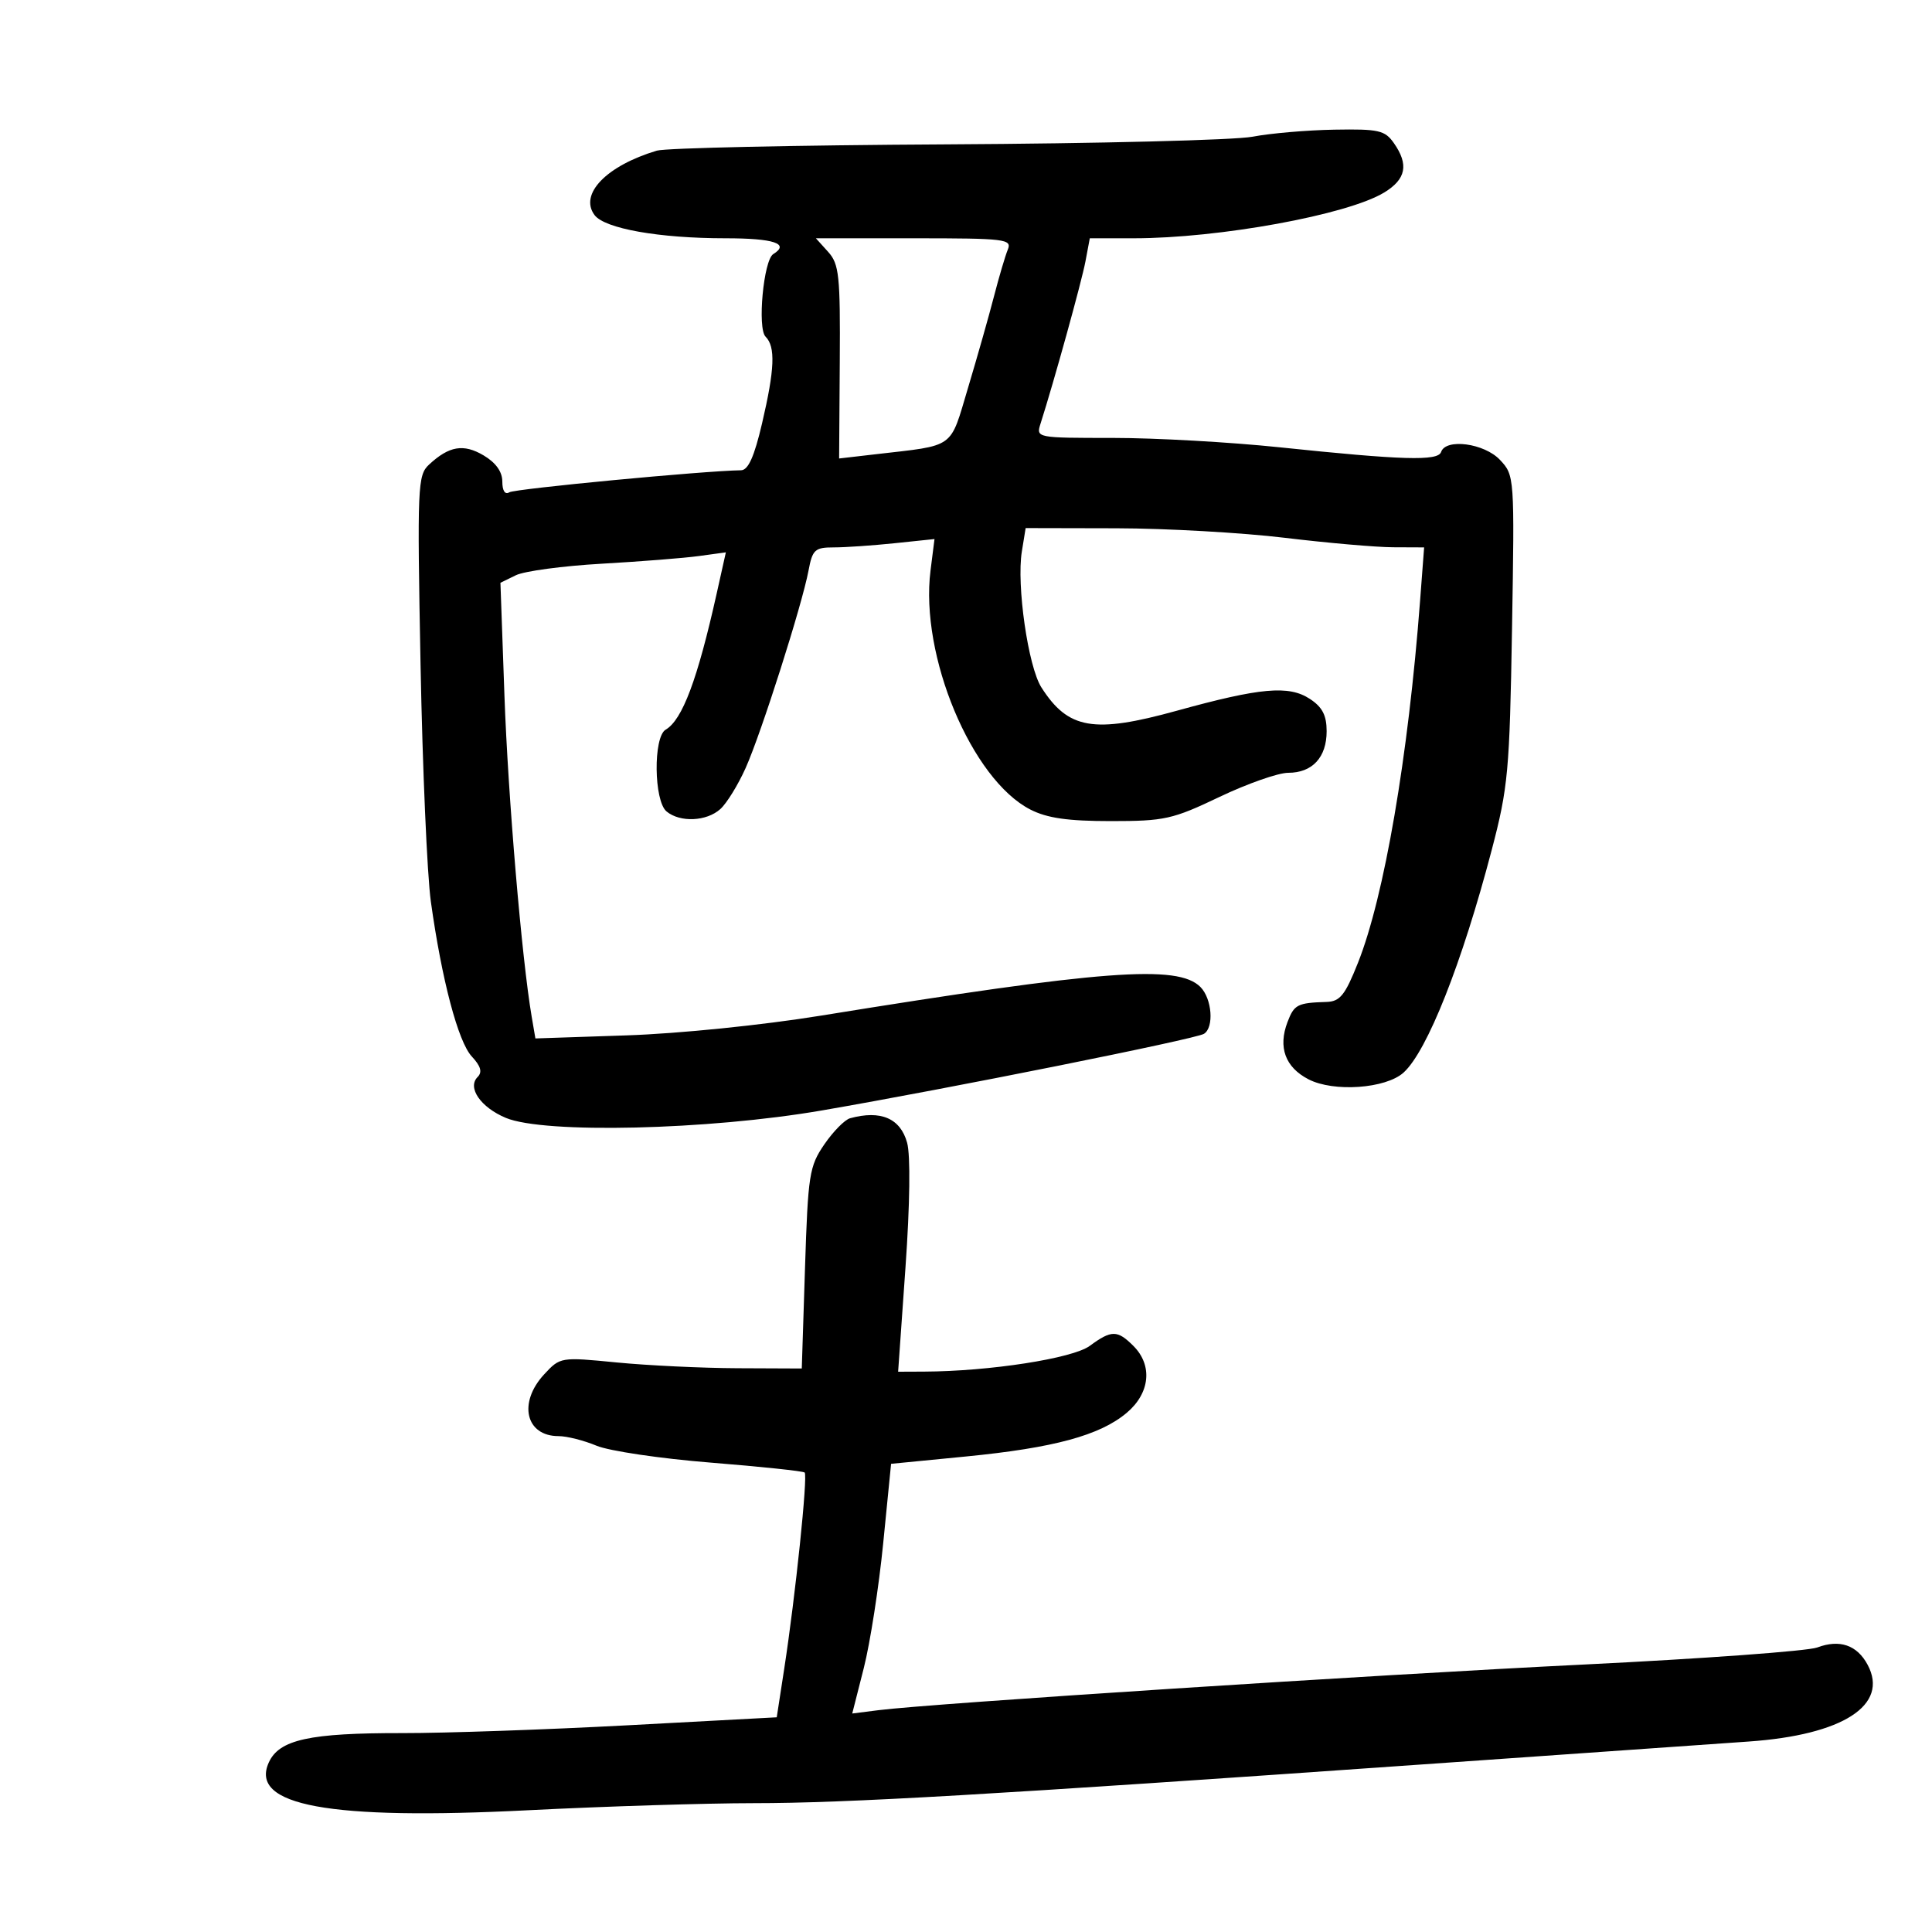 <svg xmlns="http://www.w3.org/2000/svg" width="300" height="300" viewBox="0 0 300 300" version="1.1">
	<path d="M 194.500 21.228 C 191.750 21.757, 170.375 22.291, 147 22.417 C 123.625 22.542, 103.375 22.980, 102 23.391 C 94.181 25.725, 89.901 30.145, 92.317 33.389 C 93.888 35.499, 102.337 37, 112.636 37 C 120.164 37, 122.693 37.836, 120.070 39.457 C 118.566 40.386, 117.579 50.979, 118.875 52.275 C 120.442 53.842, 120.301 57.322, 118.330 65.750 C 117.121 70.920, 116.185 73.006, 115.067 73.023 C 109.313 73.105, 79.981 75.894, 79.093 76.442 C 78.421 76.858, 78 76.215, 78 74.775 C 78 73.247, 76.986 71.833, 75.090 70.712 C 71.972 68.870, 69.740 69.247, 66.623 72.142 C 64.845 73.794, 64.776 75.416, 65.302 103.192 C 65.608 119.312, 66.328 135.875, 66.903 140 C 68.593 152.138, 71.139 161.772, 73.257 164.046 C 74.661 165.552, 74.923 166.477, 74.163 167.237 C 72.517 168.883, 74.635 171.949, 78.548 173.585 C 84.501 176.072, 109.917 175.476, 127.592 172.435 C 147.180 169.065, 185.612 161.358, 186.949 160.532 C 188.546 159.545, 188.205 155.062, 186.395 153.252 C 182.880 149.738, 171.234 150.618, 127.500 157.703 C 118.336 159.188, 105.441 160.499, 97.319 160.772 L 83.137 161.248 82.560 157.874 C 81.025 148.899, 78.887 123.699, 78.329 107.997 L 77.707 90.495 80.103 89.324 C 81.422 88.680, 87.415 87.874, 93.422 87.534 C 99.429 87.193, 106.226 86.657, 108.527 86.341 L 112.711 85.768 111.292 92.134 C 108.307 105.515, 105.962 111.778, 103.365 113.300 C 101.419 114.440, 101.527 124.363, 103.503 126.003 C 105.602 127.744, 109.726 127.558, 111.862 125.624 C 112.850 124.730, 114.616 121.862, 115.785 119.249 C 118.210 113.835, 124.547 93.931, 125.552 88.574 C 126.157 85.348, 126.538 85, 129.465 85 C 131.248 85, 135.497 84.708, 138.907 84.352 L 145.108 83.704 144.490 88.602 C 142.827 101.793, 150.871 121.038, 160 125.709 C 162.598 127.038, 165.820 127.500, 172.500 127.500 C 180.837 127.500, 182.078 127.224, 189.354 123.750 C 193.673 121.688, 198.479 120, 200.032 120 C 203.784 120, 206 117.602, 206 113.544 C 206 111.077, 205.334 109.794, 203.394 108.523 C 200.122 106.379, 195.730 106.771, 182.709 110.369 C 169.820 113.931, 165.871 113.250, 161.711 106.747 C 159.647 103.521, 157.824 90.856, 158.672 85.633 L 159.262 82 173.381 82.031 C 181.146 82.048, 192.900 82.714, 199.500 83.510 C 206.100 84.307, 213.668 84.968, 216.319 84.979 L 221.137 85 220.512 93.250 C 218.668 117.548, 214.950 139.225, 210.862 149.509 C 208.865 154.530, 208.076 155.513, 205.990 155.579 C 201.455 155.723, 200.959 155.979, 199.920 158.711 C 198.432 162.623, 199.572 165.727, 203.180 167.593 C 207.096 169.618, 215.186 169.046, 217.945 166.550 C 221.613 163.231, 227.014 149.594, 231.629 132 C 234.181 122.272, 234.413 119.748, 234.785 97.664 C 235.184 74.002, 235.170 73.810, 232.919 71.414 C 230.489 68.827, 224.492 68.023, 223.771 70.187 C 223.294 71.618, 217.810 71.457, 198.643 69.451 C 191.022 68.653, 179.404 68, 172.826 68 C 160.876 68, 160.866 67.998, 161.584 65.750 C 163.661 59.253, 167.965 43.703, 168.551 40.581 L 169.223 37 176.039 37 C 189.306 37, 209.235 33.360, 214.930 29.897 C 218.337 27.825, 218.783 25.563, 216.443 22.223 C 215.048 20.230, 214.091 20.014, 207.193 20.134 C 202.962 20.207, 197.250 20.700, 194.500 21.228 M 128.595 39.110 C 130.300 40.999, 130.489 42.790, 130.399 56.207 L 130.299 71.193 135.899 70.544 C 148.478 69.085, 147.436 69.834, 150.333 60.163 C 151.761 55.398, 153.568 49.025, 154.350 46 C 155.132 42.975, 156.096 39.712, 156.493 38.750 C 157.161 37.128, 156.095 37, 141.952 37 L 126.690 37 128.595 39.110 M 132 173.642 C 131.175 173.867, 129.375 175.694, 128 177.700 C 125.665 181.109, 125.467 182.375, 125 196.925 L 124.500 212.500 114.500 212.457 C 109 212.434, 100.563 212.030, 95.751 211.560 C 87.052 210.710, 86.988 210.720, 84.501 213.404 C 80.414 217.815, 81.619 223, 86.732 223 C 88.015 223, 90.669 223.671, 92.631 224.490 C 94.593 225.310, 102.566 226.490, 110.349 227.113 C 118.132 227.736, 124.701 228.429, 124.947 228.653 C 125.460 229.121, 123.511 247.847, 121.780 259.080 L 120.612 266.661 97.556 267.897 C 84.875 268.577, 69.100 269.124, 62.500 269.114 C 48.057 269.091, 43.357 270.122, 41.742 273.668 C 38.682 280.382, 51.071 282.661, 82.086 281.090 C 93.915 280.490, 109.647 279.998, 117.046 279.995 C 131.436 279.991, 153.767 278.697, 220.500 274.004 C 243.600 272.379, 266.550 270.769, 271.500 270.427 C 286.154 269.414, 293.358 264.774, 290.004 258.508 C 288.361 255.438, 285.668 254.513, 282.176 255.821 C 280.704 256.372, 264.425 257.562, 246 258.465 C 213.466 260.060, 144.664 264.511, 136.418 265.555 L 132.336 266.072 134.129 259.012 C 135.115 255.129, 136.472 246.406, 137.144 239.627 L 138.367 227.301 149.942 226.168 C 163.643 224.828, 170.789 222.890, 174.953 219.386 C 178.580 216.334, 179.015 212.015, 176 209 C 173.503 206.503, 172.597 206.502, 169.210 208.991 C 166.557 210.939, 153.669 212.939, 143.480 212.983 L 139.460 213 140.601 196.826 C 141.294 187.013, 141.394 179.389, 140.856 177.439 C 139.808 173.646, 136.763 172.340, 132 173.642" stroke="none" fill="black" fill-rule="evenodd"/>
</svg>